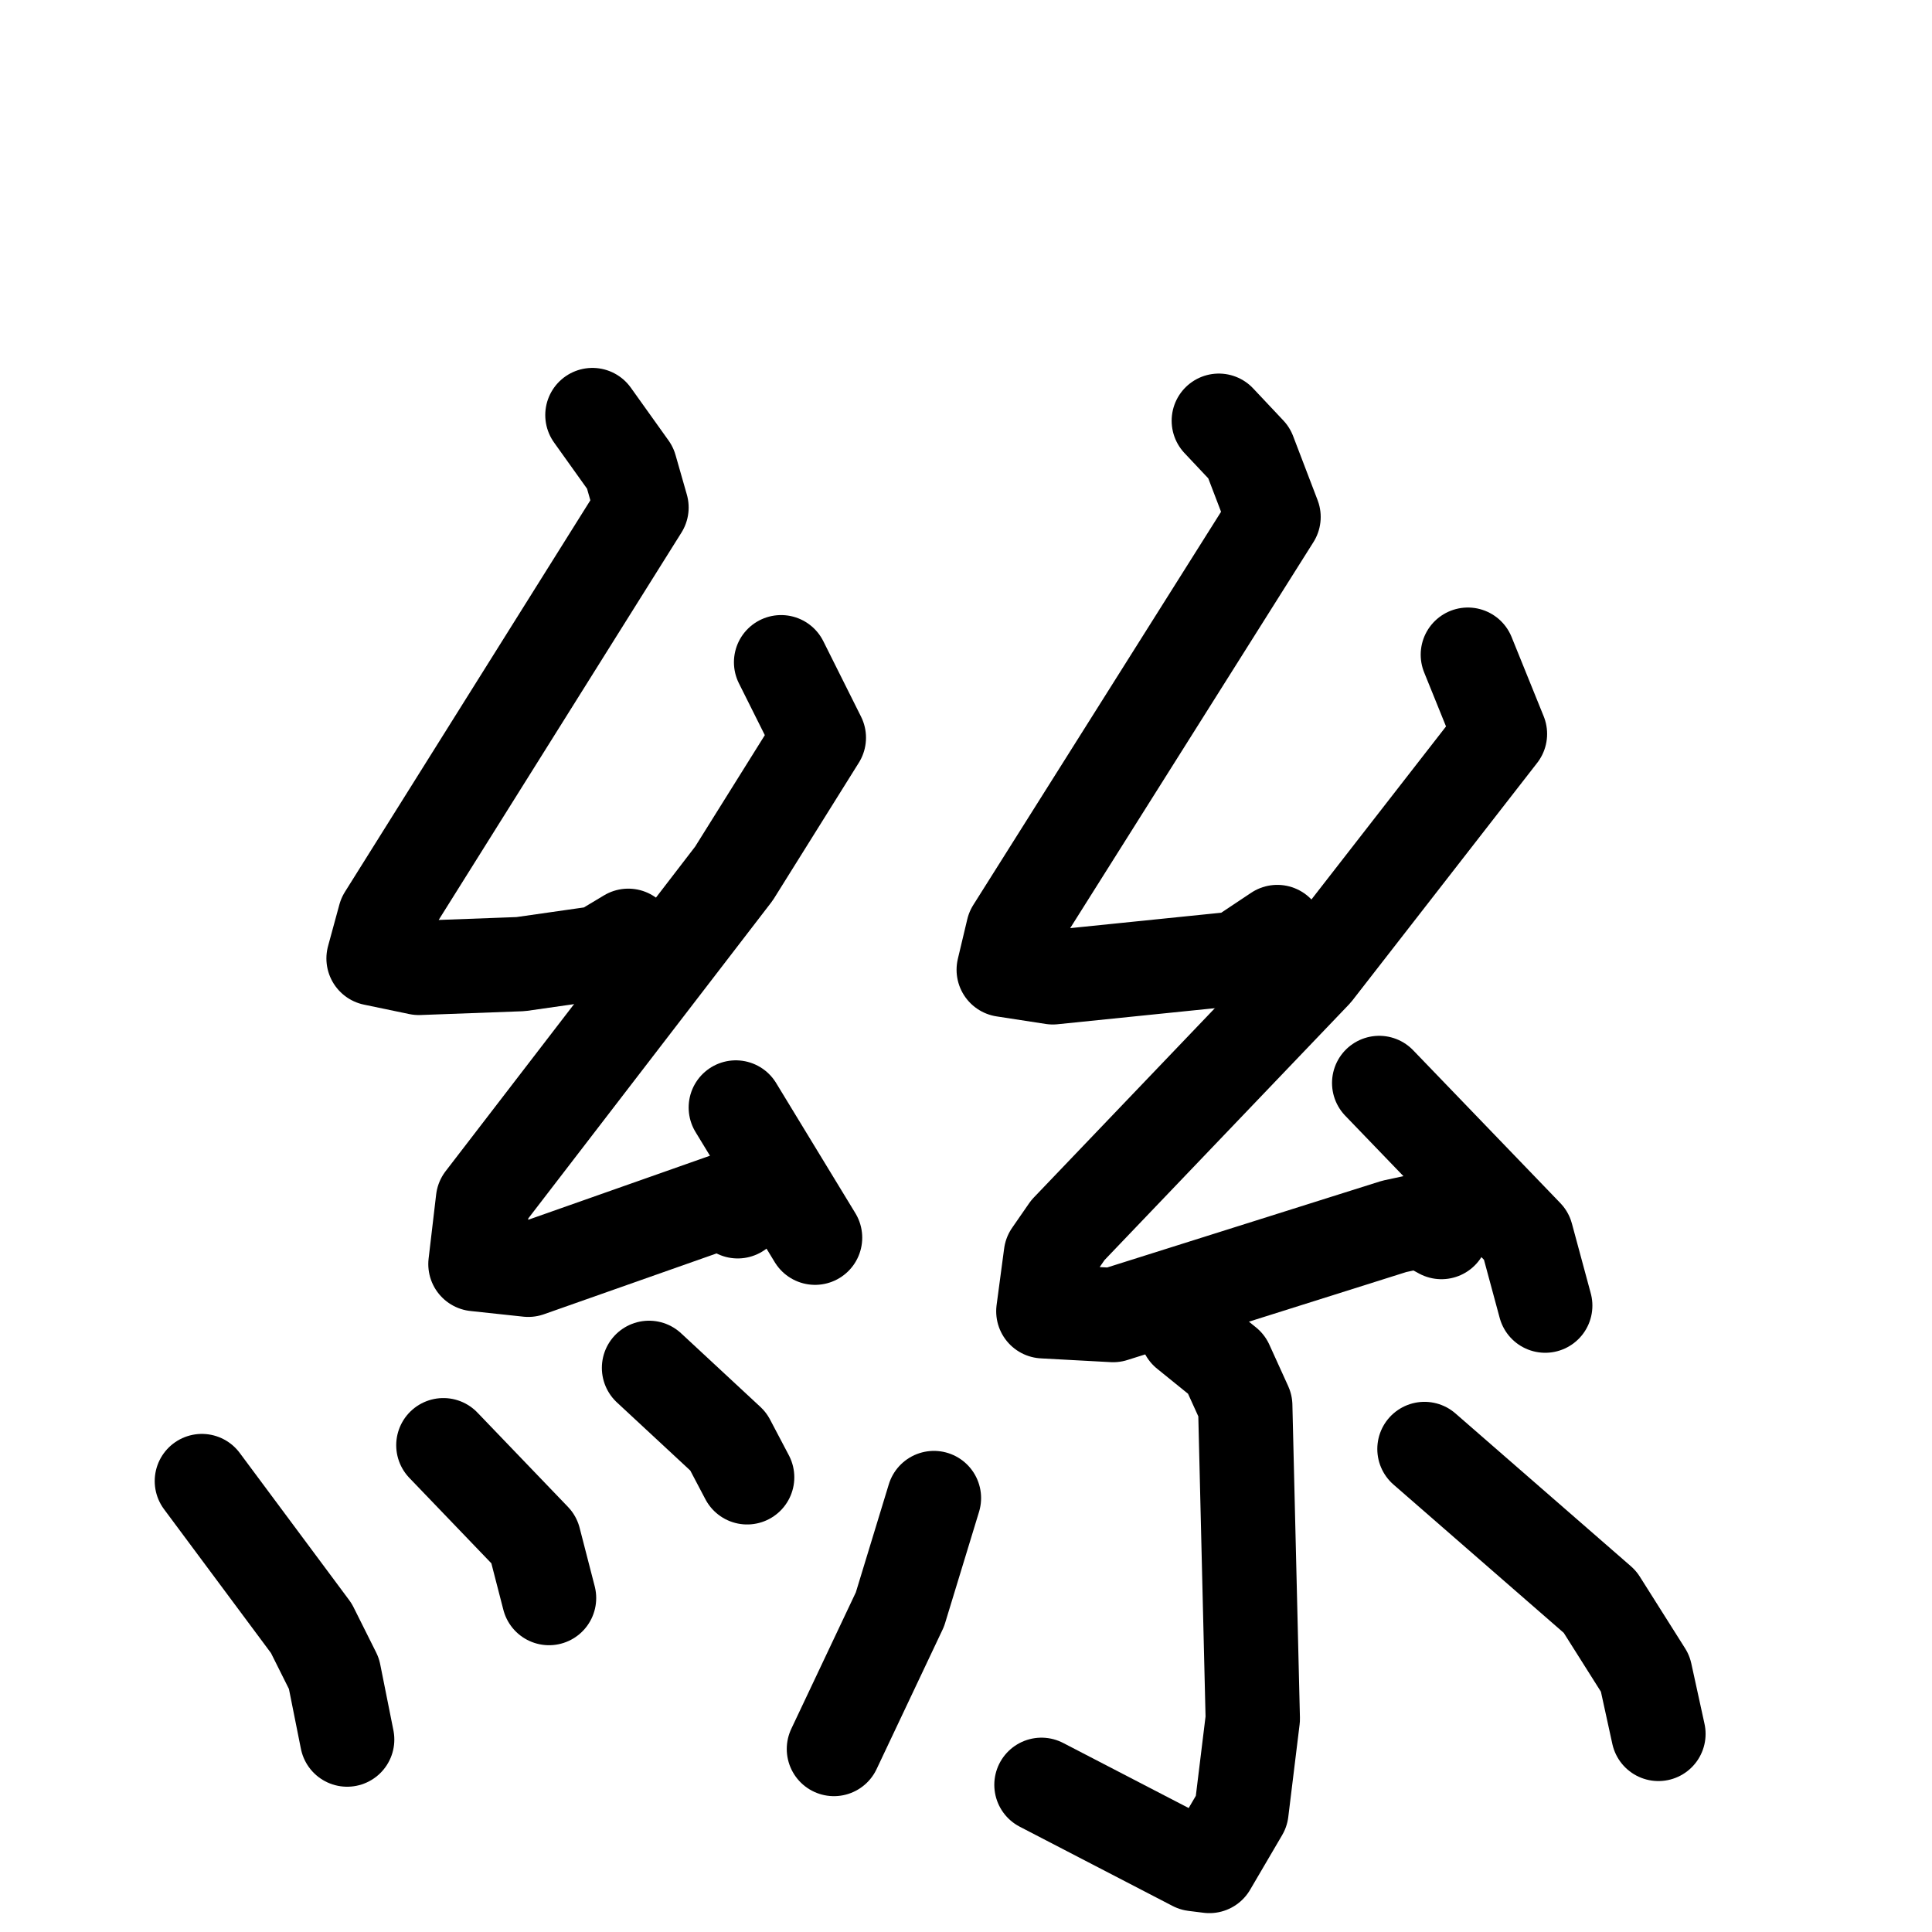 <svg xmlns="http://www.w3.org/2000/svg" viewBox="0 0 1024 1024">
  <g style="fill:none;stroke:#000000;stroke-width:50;stroke-linecap:round;stroke-linejoin:round;" transform="scale(1, 1) translate(0, 0)">
    <path d="M 314.0,220.0 L 334.0,248.0 L 340.0,269.0 L 204.0,486.0 L 198.0,508.0 L 222.0,513.0 L 276.0,511.0 L 318.0,505.0 L 333.0,496.0"/>
    <path d="M 414.0,351.0 L 434.0,391.0 L 389.0,463.0 L 256.0,636.0 L 252.0,670.0 L 280.0,673.0 L 385.0,636.0 L 391.0,642.0"/>
    <path d="M 390.0,587.0 L 432.0,656.0"/>
    <path d="M 107.0,785.0 L 165.0,863.0 L 177.0,887.0 L 184.0,922.0"/>
    <path d="M 235.0,766.0 L 283.0,816.0 L 291.0,847.0"/>
    <path d="M 344.0,725.0 L 386.0,764.0 L 396.0,783.0"/>
    <path d="M 646.0,223.0 L 662.0,240.0 L 675.0,274.0 L 537.0,493.0 L 532.0,514.0 L 558.0,518.0 L 656.0,508.0 L 677.0,494.0"/>
    <path d="M 778.0,347.0 L 795.0,389.0 L 697.0,515.0 L 566.0,652.0 L 557.0,665.0 L 553.0,695.0 L 590.0,697.0 L 739.0,650.0 L 753.0,647.0 L 764.0,653.0"/>
    <path d="M 731.0,574.0 L 809.0,655.0 L 819.0,692.0"/>
    <path d="M 629.0,706.0 L 650.0,723.0 L 660.0,745.0 L 664.0,911.0 L 658.0,960.0 L 641.0,989.0 L 633.0,988.0 L 552.0,946.0"/>
    <path d="M 495.0,794.0 L 477.0,853.0 L 442.0,927.0"/>
    <path d="M 755.0,768.0 L 848.0,849.0 L 872.0,887.0 L 879.0,919.0"/>
  </g>
</svg>
